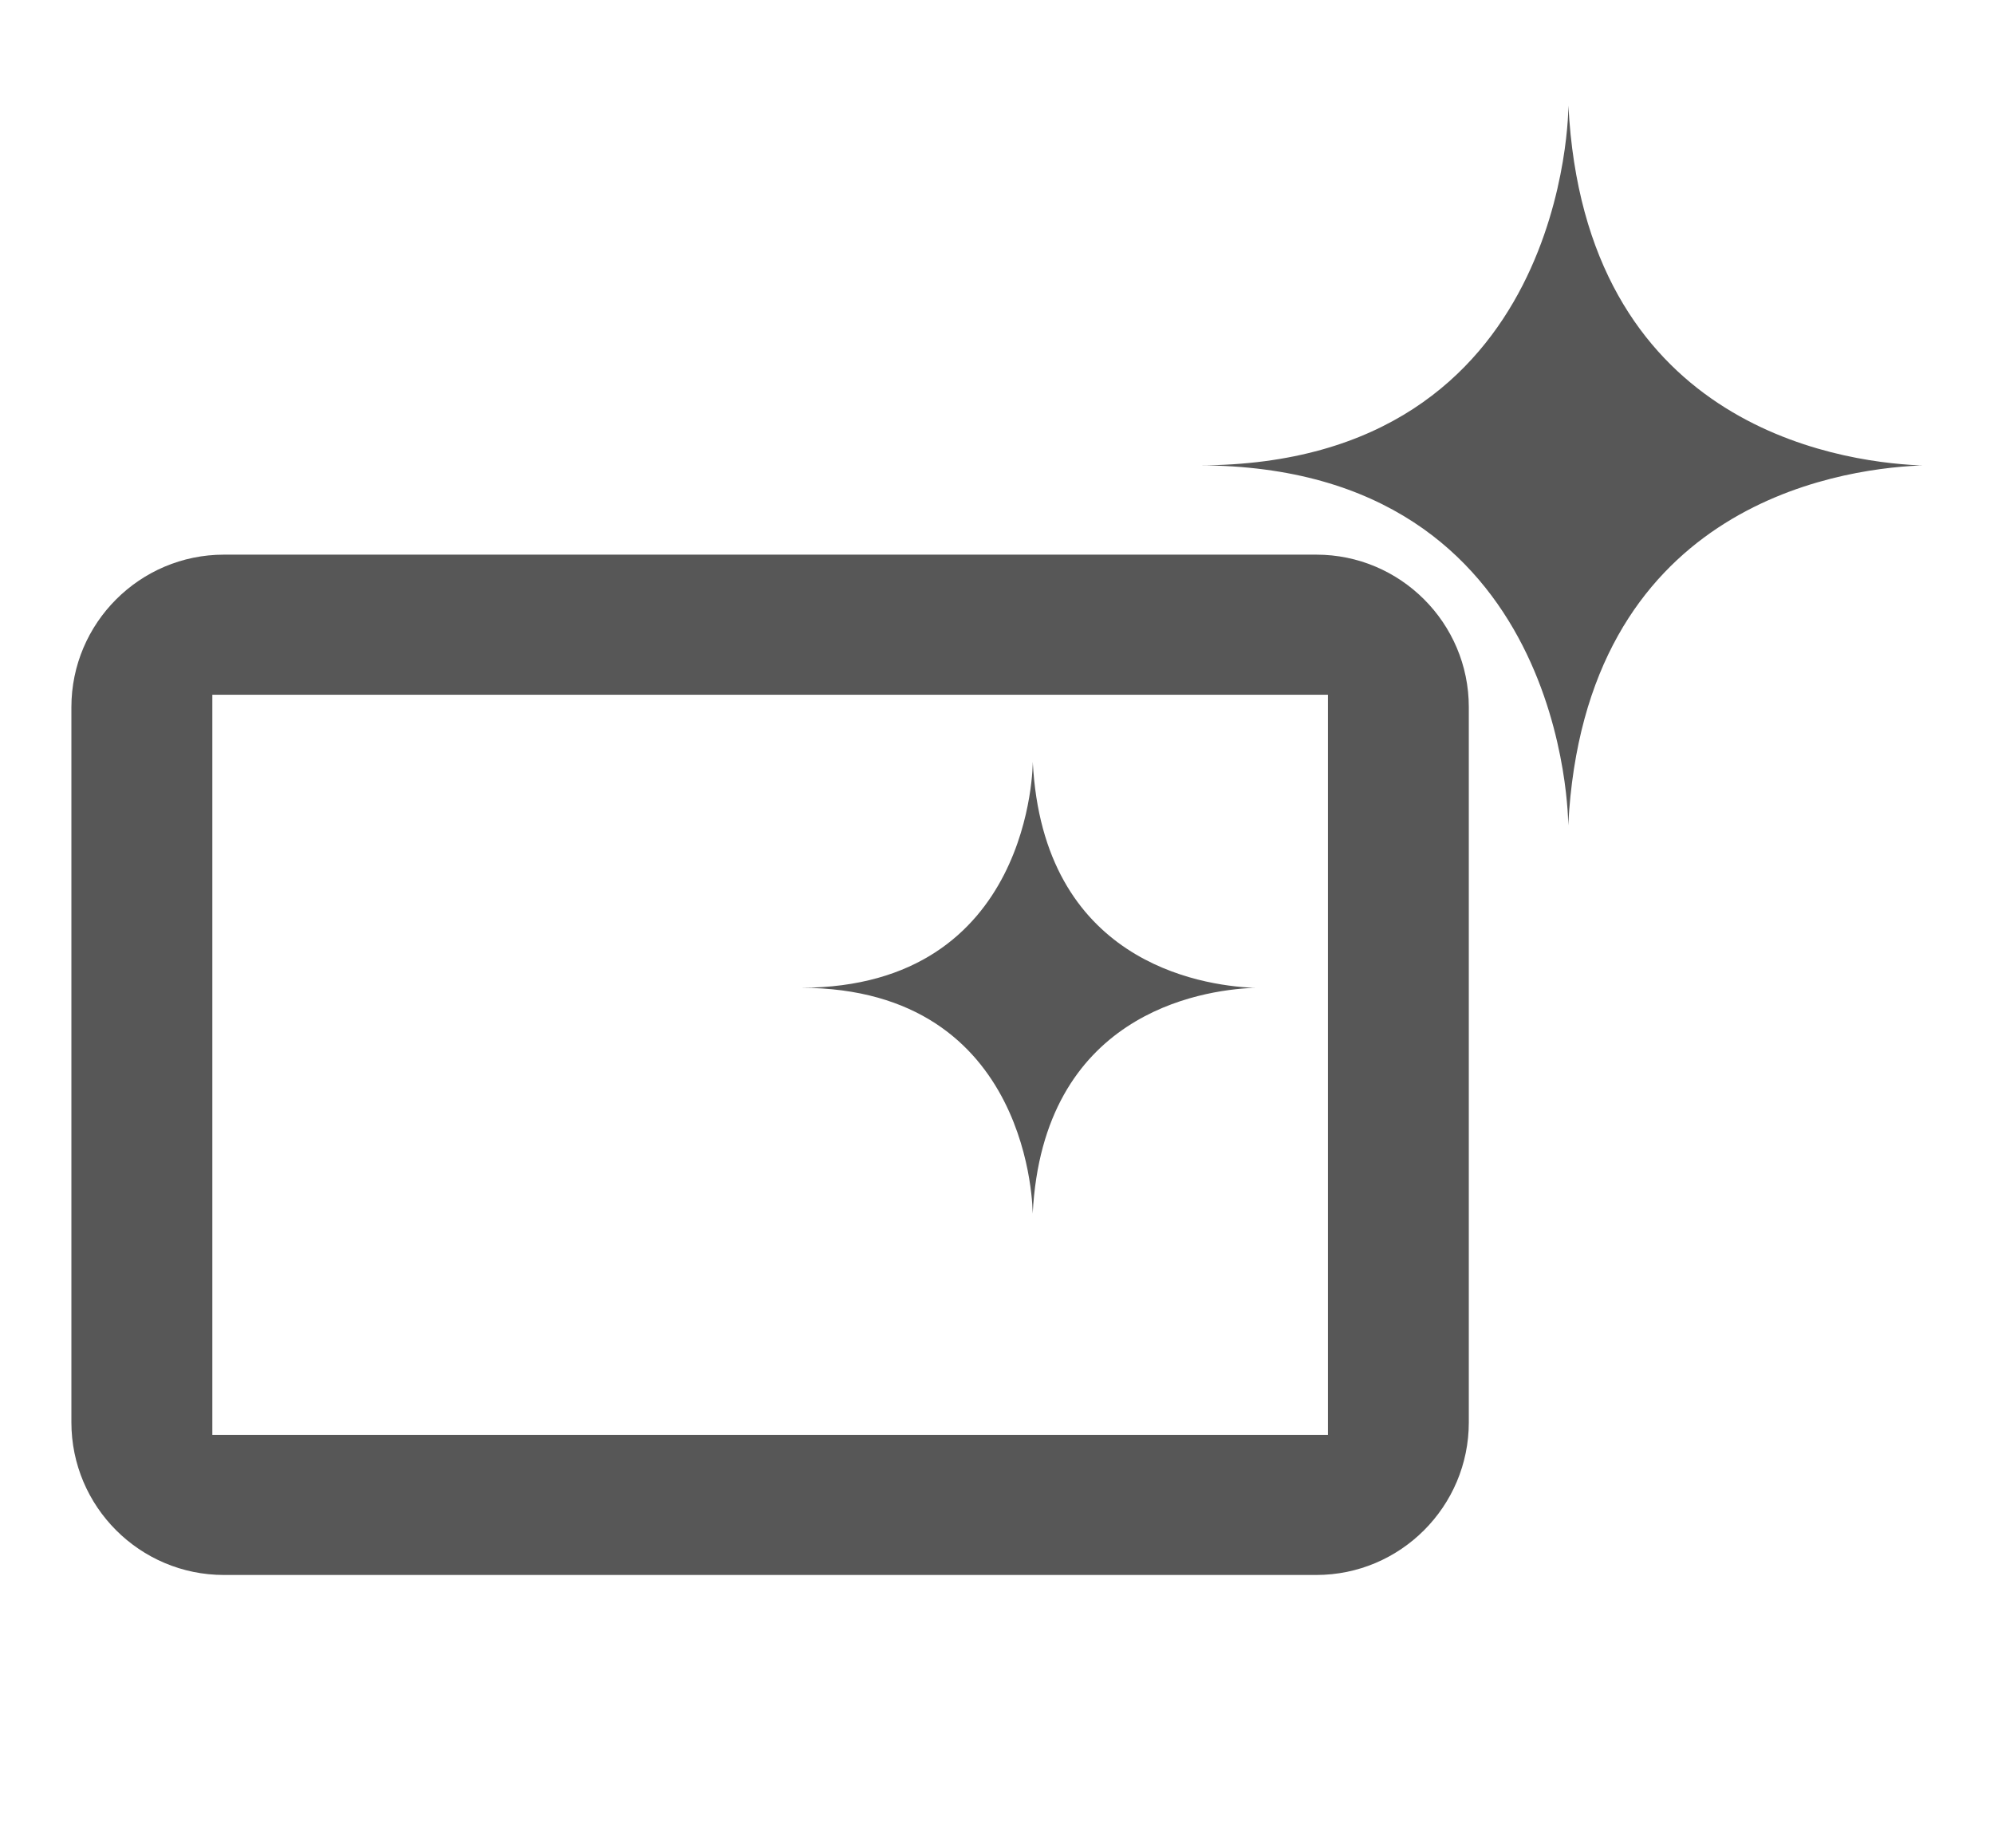 <!-- Copyright DeLaval. All rights reserved.-->
<svg version="1.1" id="Layer_1" xmlns="http://www.w3.org/2000/svg" xmlns:xlink="http://www.w3.org/1999/xlink" x="0px" y="0px"
	 viewBox="0 0 45.667 42.333" enable-background="new 0 0 45.667 42.333" xml:space="preserve">
<g id="Milk_urn">
</g>
<g id="Milk_flow_indication">
</g>
<g id="Messages">
</g>
<g id="Graph">
</g>
<g>
	<path fill="#575757" d="M30.147,12.703h-3.049H22.57h-9.865H8.178h-3.05c-1.925,0-3.493,1.567-3.493,3.494v0.284v7.292v8.802
		c0,1.93,1.567,3.496,3.493,3.496h4.701h15.616h4.701c1.925,0,3.493-1.567,3.493-3.496v-8.802v-7.292v-0.284
		C33.64,14.27,32.072,12.703,30.147,12.703z M30.413,18.651v14.211H4.863v-16.95h4.633h20.917V18.651z"/>
	<g>
		<path fill="#575757" d="M28.722,22.624c0.007,0,0.015-0.001,0.022-0.001h-0.043c-1.225-0.055-4.815-0.607-5.048-5.175
			c0,0,0.015,5.165-5.305,5.175l0,0c5.32,0.01,5.303,5.177,5.303,5.177c0.233-4.568,3.823-5.12,5.048-5.175h0.048
			C28.738,22.625,28.73,22.624,28.722,22.624z"/>
	</g>
	<g>
		<path fill="#575757" d="M43.993,10.66c0.011,0,0.024-0.001,0.035-0.002h-0.069c-1.951-0.088-7.668-0.967-8.039-8.241
			c0,0,0.024,8.225-8.449,8.241l0,0c8.472,0.016,8.445,8.245,8.445,8.245c0.372-7.274,6.088-8.153,8.039-8.241h0.076
			C44.019,10.661,44.006,10.66,43.993,10.66z"/>
	</g>
</g>
</svg>
